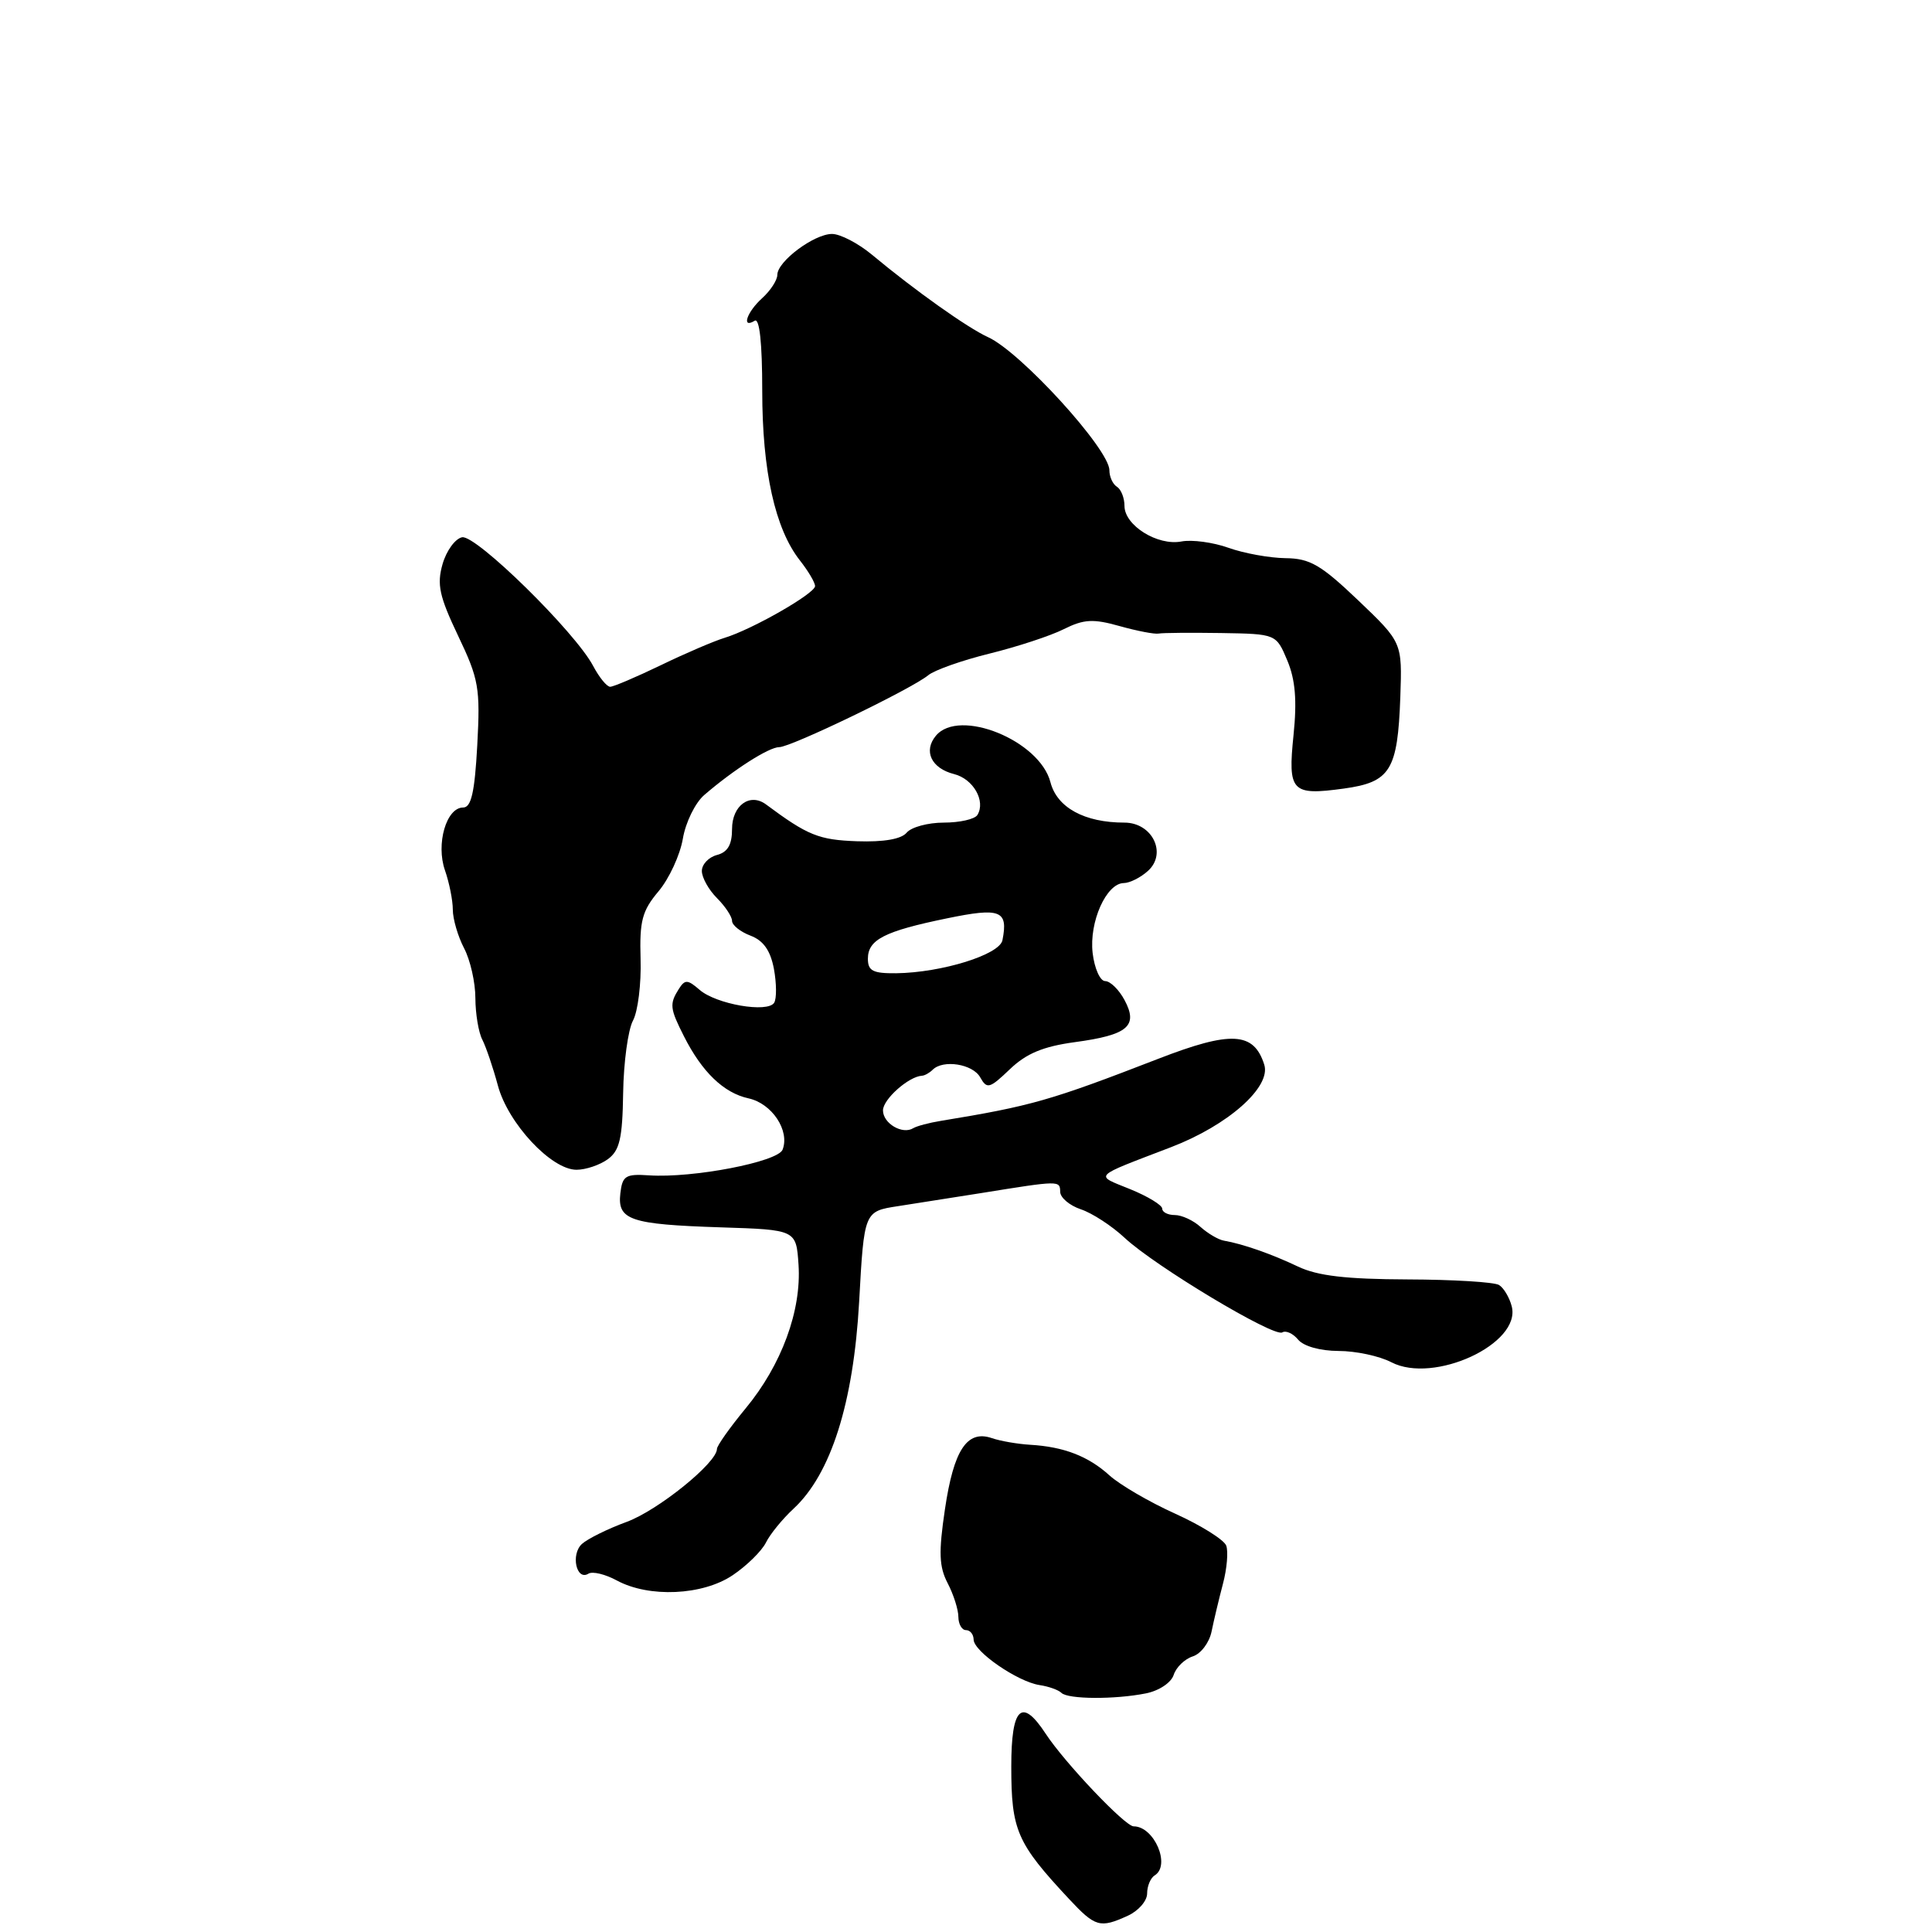 <?xml version="1.0" encoding="UTF-8" standalone="no"?>
<!DOCTYPE svg PUBLIC "-//W3C//DTD SVG 1.1//EN" "http://www.w3.org/Graphics/SVG/1.1/DTD/svg11.dtd" >
<svg xmlns="http://www.w3.org/2000/svg" xmlns:xlink="http://www.w3.org/1999/xlink" version="1.1" viewBox="0 0 256 256">
 <g >
 <path fill="currentColor"
d=" M 149.45 253.84 C 150.85 253.20 152.00 251.88 152.00 250.90 C 152.00 249.92 152.45 248.84 153.00 248.50 C 155.16 247.17 152.94 242.00 150.21 242.00 C 149.08 242.00 141.06 233.55 138.56 229.73 C 135.38 224.88 134.00 226.19 134.00 234.07 C 134.00 242.53 134.73 244.21 141.65 251.62 C 145.13 255.35 145.75 255.53 149.45 253.84 Z  M 151.85 224.38 C 153.59 224.03 155.19 222.96 155.52 221.93 C 155.84 220.93 156.98 219.82 158.05 219.48 C 159.12 219.14 160.24 217.66 160.54 216.18 C 160.84 214.71 161.52 211.86 162.05 209.85 C 162.58 207.85 162.77 205.57 162.48 204.80 C 162.18 204.02 159.14 202.12 155.72 200.57 C 152.30 199.03 148.38 196.74 147.00 195.49 C 144.20 192.95 140.95 191.70 136.50 191.44 C 134.85 191.34 132.55 190.95 131.40 190.55 C 128.13 189.45 126.37 192.13 125.21 199.98 C 124.36 205.71 124.43 207.59 125.57 209.78 C 126.35 211.28 126.99 213.29 126.99 214.25 C 127.00 215.21 127.45 216.00 128.00 216.00 C 128.55 216.00 129.00 216.56 129.01 217.25 C 129.02 218.83 134.82 222.83 137.74 223.28 C 138.96 223.46 140.26 223.93 140.64 224.31 C 141.50 225.17 147.71 225.21 151.85 224.38 Z  M 97.09 208.72 C 98.95 207.47 100.93 205.52 101.49 204.40 C 102.04 203.28 103.69 201.26 105.15 199.91 C 110.11 195.31 113.09 185.90 113.84 172.51 C 114.50 160.51 114.50 160.51 119.00 159.82 C 121.47 159.44 126.42 158.66 130.00 158.09 C 140.42 156.41 140.45 156.41 140.48 157.92 C 140.49 158.70 141.73 159.74 143.22 160.24 C 144.72 160.74 147.33 162.44 149.01 164.01 C 153.04 167.77 168.81 177.24 169.91 176.55 C 170.39 176.26 171.33 176.69 172.01 177.51 C 172.74 178.39 174.94 179.00 177.37 179.01 C 179.64 179.01 182.78 179.68 184.35 180.50 C 189.99 183.44 201.61 178.05 200.31 173.09 C 200.01 171.92 199.25 170.65 198.63 170.27 C 198.01 169.88 192.55 169.55 186.50 169.53 C 178.36 169.50 174.59 169.06 172.00 167.83 C 168.51 166.17 164.71 164.83 162.16 164.39 C 161.43 164.26 160.04 163.44 159.08 162.58 C 158.13 161.71 156.59 161.00 155.67 161.00 C 154.75 161.00 154.00 160.62 154.00 160.15 C 154.00 159.69 152.09 158.52 149.75 157.57 C 145.01 155.64 144.60 156.06 155.16 152.01 C 162.73 149.11 168.46 144.03 167.52 141.07 C 166.14 136.72 163.13 136.55 153.44 140.31 C 139.16 145.84 136.67 146.55 124.67 148.52 C 123.12 148.77 121.47 149.21 121.01 149.49 C 119.58 150.38 117.00 148.86 117.00 147.13 C 117.00 145.66 120.41 142.63 122.17 142.54 C 122.53 142.52 123.17 142.16 123.58 141.75 C 124.97 140.36 128.89 140.98 129.88 142.75 C 130.78 144.35 131.12 144.25 133.81 141.68 C 135.99 139.59 138.23 138.66 142.42 138.09 C 149.45 137.14 150.85 135.96 149.01 132.52 C 148.27 131.13 147.11 130.00 146.44 130.00 C 145.77 130.00 145.02 128.32 144.78 126.28 C 144.30 122.16 146.60 117.02 148.92 117.01 C 149.70 117.00 151.14 116.28 152.11 115.40 C 154.68 113.08 152.69 109.00 148.99 109.00 C 143.70 109.00 140.06 107.01 139.19 103.65 C 137.76 98.11 127.09 93.78 124.01 97.49 C 122.32 99.52 123.41 101.81 126.42 102.57 C 128.97 103.21 130.64 106.15 129.51 107.99 C 129.16 108.55 127.16 109.00 125.06 109.00 C 122.96 109.00 120.75 109.60 120.14 110.33 C 119.43 111.19 117.10 111.59 113.56 111.47 C 108.49 111.29 107.03 110.70 101.50 106.59 C 99.37 105.01 97.00 106.73 97.00 109.85 C 97.00 111.93 96.42 112.92 95.00 113.29 C 93.90 113.58 93.00 114.53 93.00 115.41 C 93.00 116.28 93.90 117.90 95.00 119.00 C 96.10 120.10 97.00 121.46 97.00 122.02 C 97.00 122.59 98.10 123.47 99.45 123.98 C 101.16 124.63 102.09 125.95 102.55 128.39 C 102.90 130.30 102.92 132.32 102.58 132.87 C 101.72 134.25 94.89 133.07 92.69 131.15 C 91.11 129.78 90.76 129.77 89.95 131.04 C 88.69 133.03 88.76 133.62 90.62 137.30 C 93.02 142.05 95.89 144.82 99.19 145.54 C 102.29 146.22 104.67 149.80 103.70 152.33 C 103.08 153.96 91.79 156.13 86.00 155.74 C 82.89 155.53 82.47 155.80 82.20 158.12 C 81.79 161.66 83.48 162.24 95.50 162.63 C 105.50 162.95 105.50 162.95 105.81 167.59 C 106.21 173.66 103.57 180.85 98.80 186.62 C 96.71 189.15 95.00 191.57 95.00 191.99 C 95.00 193.83 87.18 200.14 83.03 201.66 C 80.54 202.57 77.88 203.89 77.11 204.58 C 75.60 205.96 76.37 209.51 77.97 208.52 C 78.51 208.18 80.20 208.59 81.73 209.42 C 86.00 211.73 93.10 211.41 97.09 208.72 Z  M 80.54 153.60 C 82.11 152.45 82.48 150.85 82.57 144.83 C 82.63 140.78 83.22 136.46 83.87 135.24 C 84.53 134.02 84.98 130.34 84.88 127.08 C 84.73 122.02 85.08 120.69 87.26 118.10 C 88.66 116.44 90.11 113.30 90.48 111.14 C 90.84 108.98 92.12 106.37 93.32 105.34 C 97.23 101.97 101.89 99.00 103.25 99.00 C 104.81 99.00 120.79 91.29 123.00 89.47 C 123.83 88.79 127.48 87.50 131.13 86.60 C 134.78 85.70 139.20 84.25 140.95 83.37 C 143.62 82.04 144.84 81.97 148.36 82.96 C 150.68 83.61 153.01 84.06 153.54 83.95 C 154.07 83.85 157.79 83.82 161.80 83.88 C 169.10 84.00 169.10 84.00 170.58 87.53 C 171.64 90.07 171.87 92.83 171.40 97.39 C 170.63 104.91 171.13 105.44 178.06 104.49 C 184.24 103.64 185.20 102.08 185.55 92.35 C 185.80 85.12 185.80 85.12 179.98 79.56 C 175.03 74.84 173.57 73.99 170.32 73.96 C 168.22 73.93 164.83 73.32 162.79 72.59 C 160.75 71.86 157.94 71.48 156.54 71.75 C 153.38 72.35 149.00 69.62 149.00 67.04 C 149.00 65.98 148.55 64.84 148.00 64.50 C 147.45 64.16 147.00 63.18 147.00 62.31 C 147.00 59.53 135.22 46.61 130.91 44.67 C 128.22 43.45 121.19 38.46 115.54 33.75 C 113.72 32.24 111.34 31.00 110.25 31.00 C 107.87 31.00 103.00 34.64 103.00 36.42 C 103.00 37.12 102.10 38.50 101.00 39.50 C 98.95 41.35 98.20 43.61 100.00 42.50 C 100.64 42.10 101.00 45.43 101.00 51.76 C 101.00 62.42 102.70 70.08 106.00 74.27 C 107.10 75.67 108.00 77.19 108.00 77.66 C 108.00 78.64 99.64 83.42 96.00 84.52 C 94.62 84.94 90.83 86.56 87.57 88.14 C 84.31 89.71 81.29 91.00 80.85 91.00 C 80.41 91.00 79.40 89.76 78.60 88.25 C 76.23 83.75 63.08 70.84 61.23 71.19 C 60.32 71.37 59.15 72.97 58.64 74.75 C 57.87 77.45 58.21 79.01 60.70 84.24 C 63.45 90.00 63.65 91.16 63.24 98.75 C 62.90 105.00 62.44 107.00 61.37 107.00 C 59.14 107.00 57.74 111.83 58.96 115.32 C 59.53 116.96 60.00 119.30 60.00 120.53 C 60.00 121.76 60.67 124.06 61.49 125.64 C 62.32 127.21 62.99 130.19 62.99 132.26 C 63.00 134.33 63.41 136.81 63.91 137.76 C 64.40 138.72 65.33 141.45 65.97 143.83 C 67.31 148.85 73.05 155.00 76.39 155.00 C 77.62 155.00 79.48 154.37 80.54 153.60 Z  M 115.00 127.04 C 115.00 124.51 117.19 123.39 125.46 121.69 C 132.57 120.22 133.61 120.63 132.83 124.58 C 132.46 126.50 124.79 128.88 118.75 128.96 C 115.67 128.99 115.00 128.65 115.00 127.04 Z "/>
</g>
</svg>
